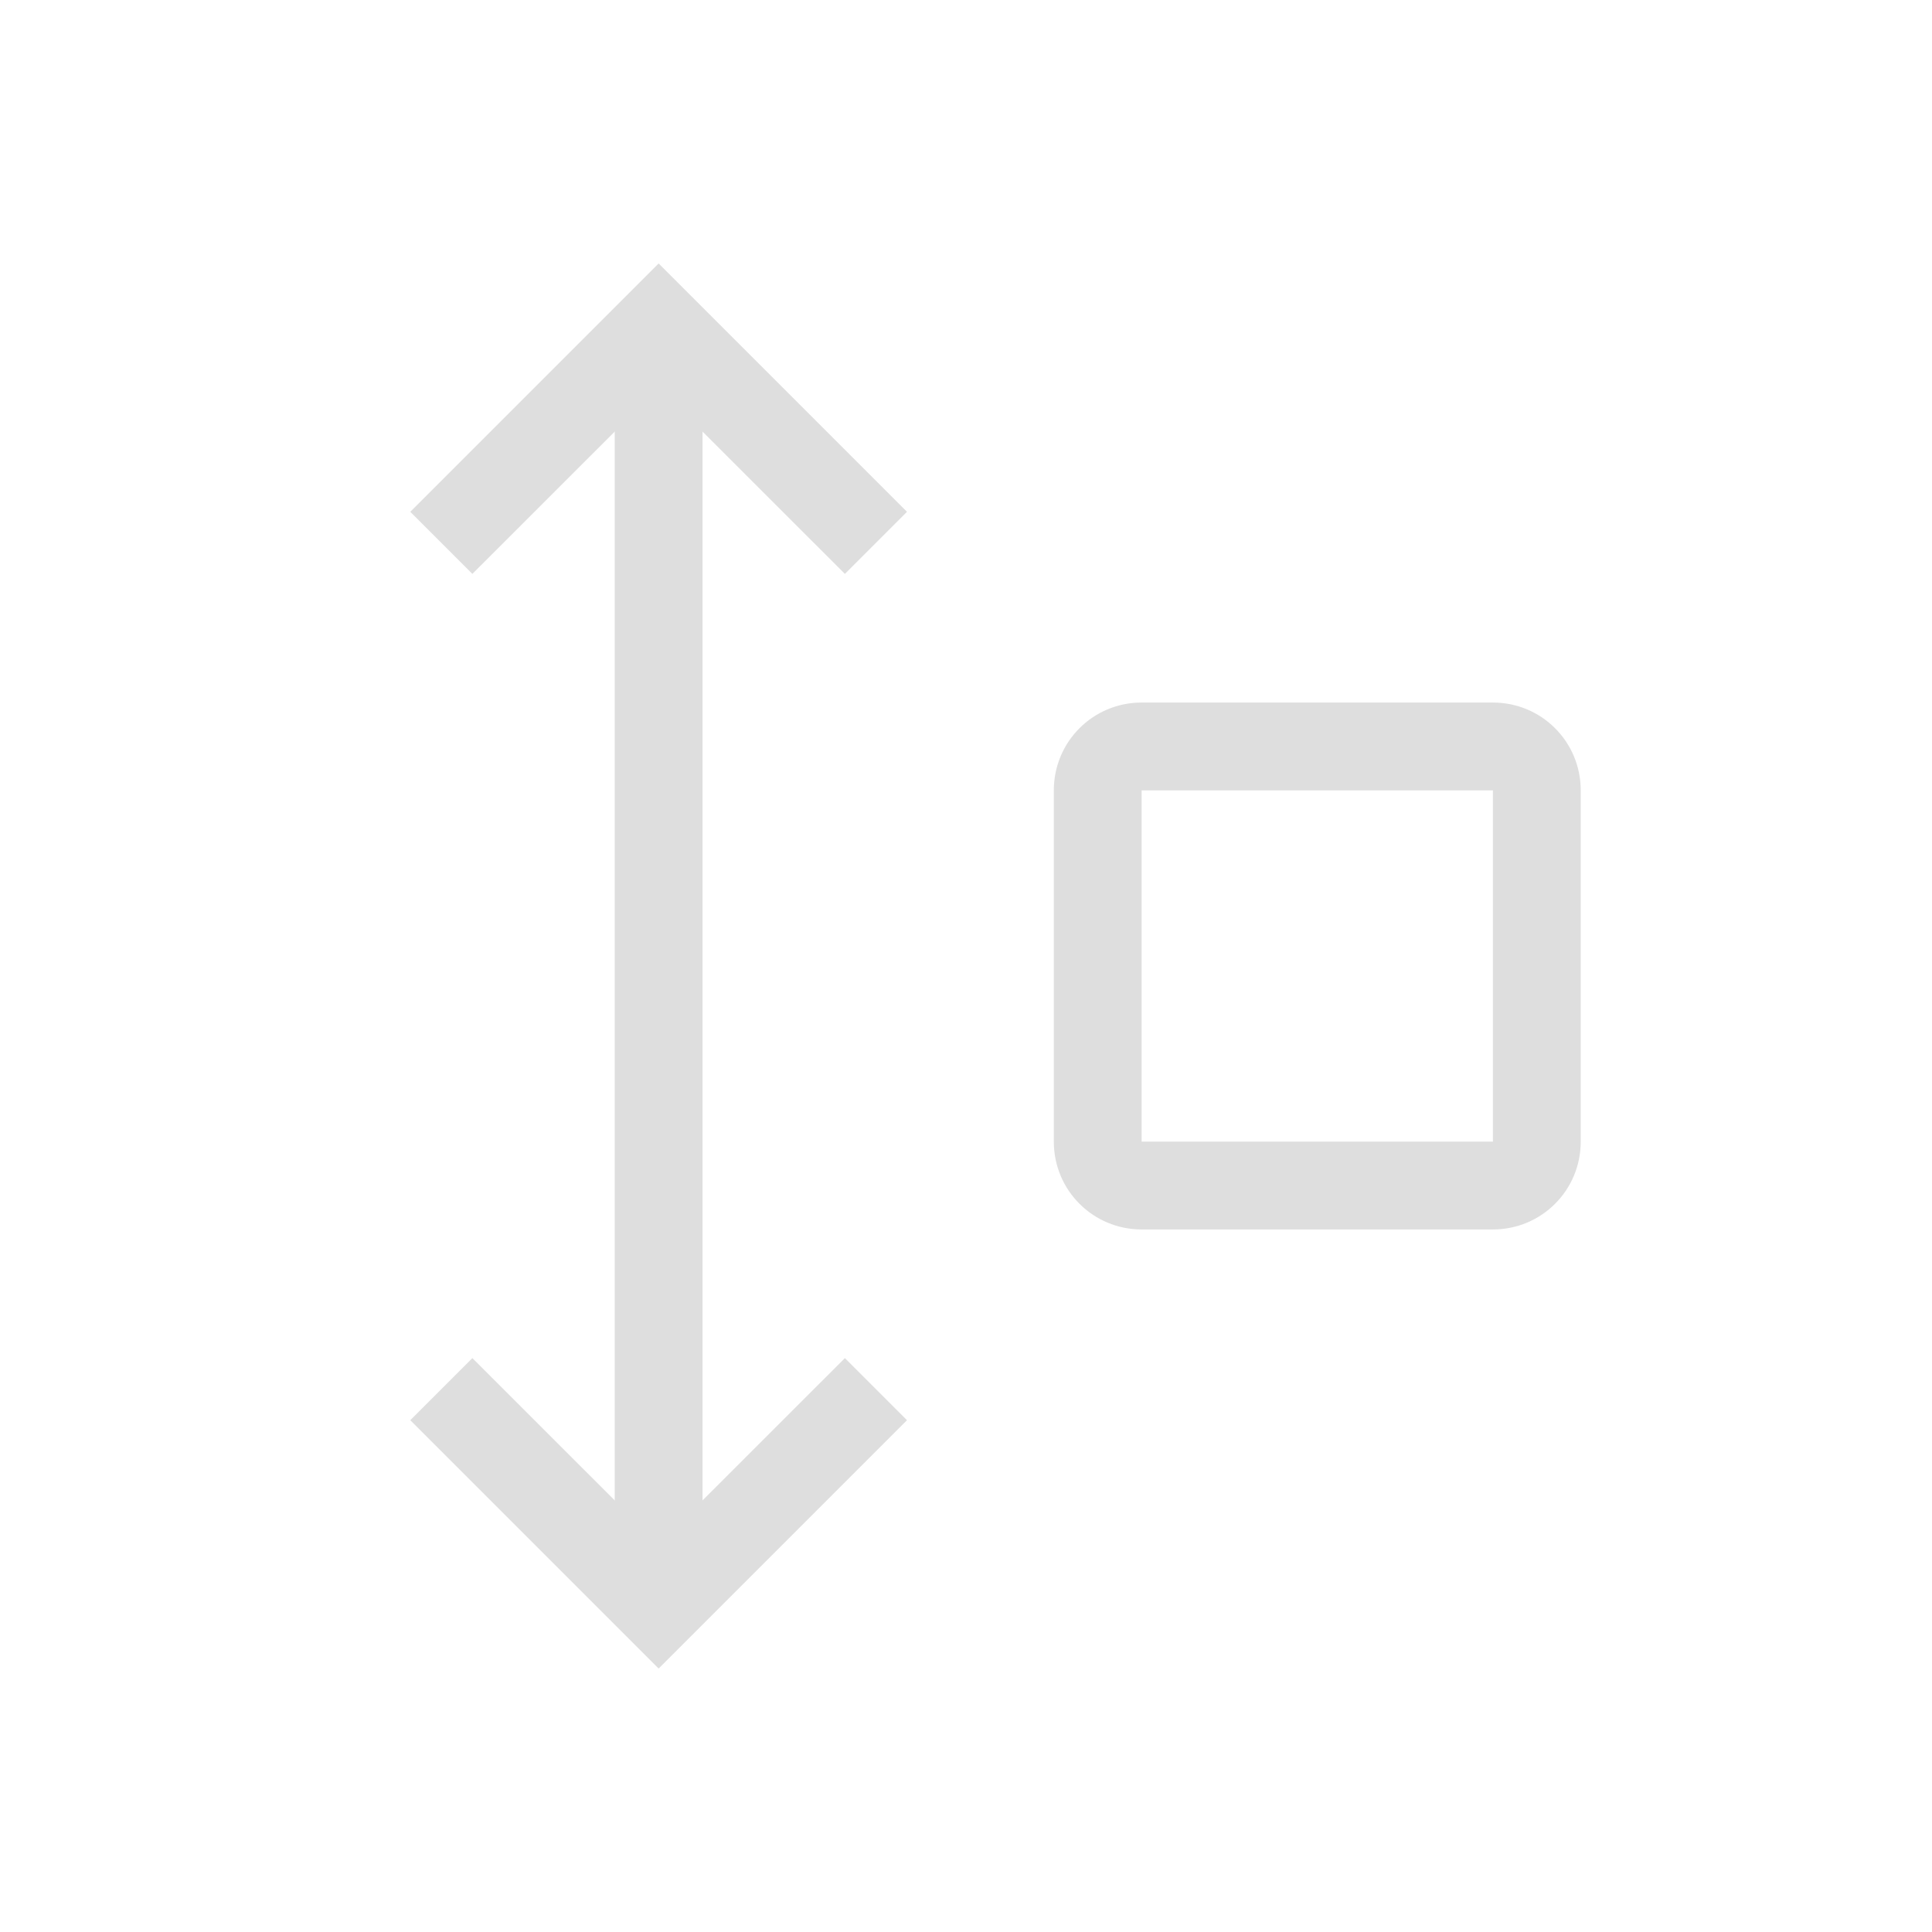 <?xml version='1.0' encoding='ASCII'?>
<svg xmlns="http://www.w3.org/2000/svg" width="16" height="16" viewBox="-3 -3 22 22">
<defs><style id="current-color-scheme" type="text/css">.ColorScheme-Contrast{color:#dedede; fill:currentColor;}</style></defs><path d="M-15 4h14v1h-14z" class="ColorScheme-Contrast" style="fill-rule:evenodd;stroke:none;stroke-width:1.673;stroke-linecap:square;stop-fill:currentColor" transform="rotate(-90)" fill="currentColor"/>
<path d="m1.672 2.828.707.707L4.5 1.415l2.121 2.12.707-.707L5.207.707 4.5 0l-.707.707Zm0 10.344.707-.707 2.121 2.12 2.121-2.12.707.707-2.121 2.121L4.5 16l-.707-.707Z" style="fill-rule:evenodd;stroke:none;stroke-linecap:square;stop-fill:currentColor" class="ColorScheme-Contrast" fill="currentColor"/>
<path d="M9 10c0 .554.446 1 1 1h4c.554 0 1-.446 1-1V6c0-.554-.446-1-1-1h-4c-.554 0-1 .446-1 1zm1 0V6h4v4z" style="fill-rule:evenodd;stroke-linecap:square;stop-fill:currentColor" class="ColorScheme-Contrast" fill="currentColor"/>
</svg>
